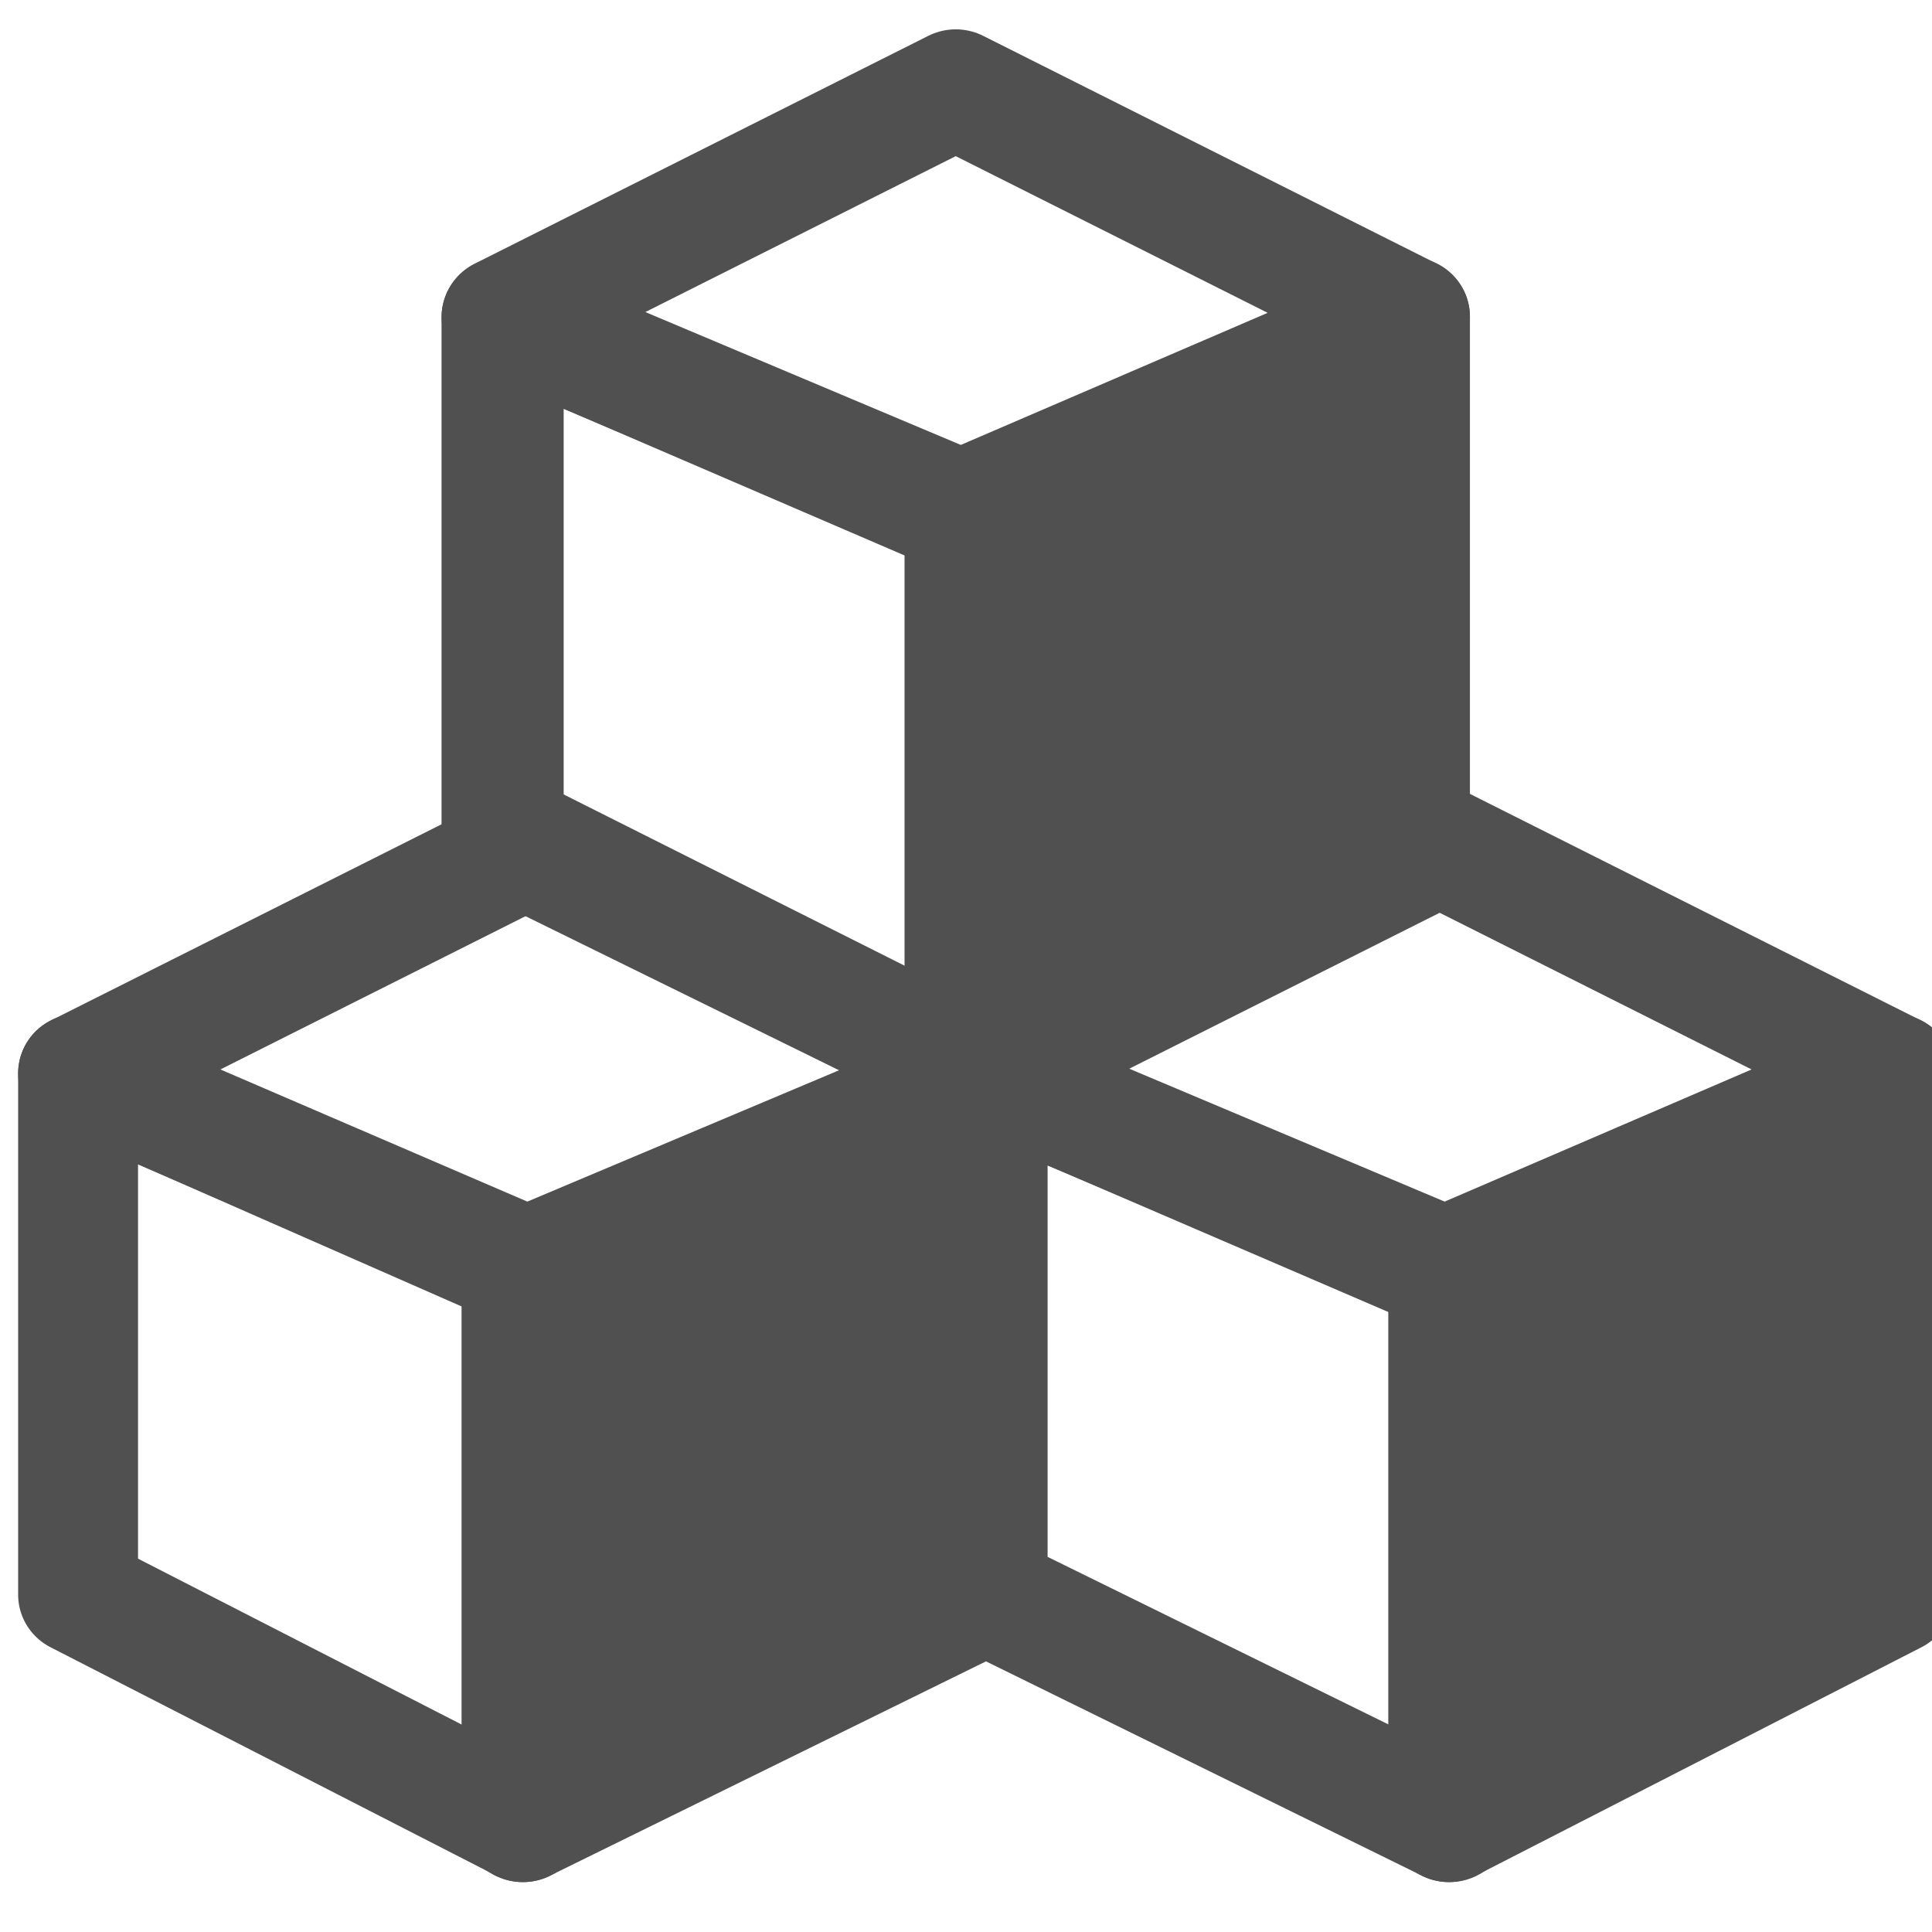 <?xml version="1.0" encoding="UTF-8" standalone="no"?>
<!-- Created with Inkscape (http://www.inkscape.org/) -->

<svg
   xmlns:dc="http://purl.org/dc/elements/1.1/"
   xmlns:cc="http://creativecommons.org/ns#"
   xmlns:rdf="http://www.w3.org/1999/02/22-rdf-syntax-ns#"
   xmlns:svg="http://www.w3.org/2000/svg"
   xmlns="http://www.w3.org/2000/svg"
   xmlns:sodipodi="http://sodipodi.sourceforge.net/DTD/sodipodi-0.dtd"
   xmlns:inkscape="http://www.inkscape.org/namespaces/inkscape"
   width="47.94"
   height="47.94"
   id="svg4400"
   version="1.1"
   inkscape:version="0.48.3.1 r9886"
   sodipodi:docname="category-app-server.svg">
  <defs
     id="defs4402" />
  <sodipodi:namedview
     id="base"
     pagecolor="#ffffff"
     bordercolor="#666666"
     borderopacity="1.0"
     inkscape:pageopacity="0.0"
     inkscape:pageshadow="2"
     inkscape:zoom="5.0931703"
     inkscape:cx="85.779492"
     inkscape:cy="6.1041666"
     inkscape:document-units="px"
     inkscape:current-layer="layer1"
     showgrid="true"
     fit-margin-top="0"
     fit-margin-left="0"
     fit-margin-right="0"
     fit-margin-bottom="0"
     inkscape:window-width="1920"
     inkscape:window-height="1029"
     inkscape:window-x="0"
     inkscape:window-y="24"
     inkscape:window-maximized="1">
    <inkscape:grid
       type="xygrid"
       id="grid4469"
       empspacing="8"
       visible="true"
       enabled="true"
       snapvisiblegridlinesonly="true" />
  </sodipodi:namedview>
  <g
     inkscape:label="Layer 1"
     inkscape:groupmode="layer"
     id="layer1"
     transform="translate(-630.316,-996.963)">
    <g
       style="stroke:#505050;stroke-opacity:1;display:inline"
       id="g4781-3"
       transform="matrix(1.501,0,0,1.483,-852.222,-34.477)">
      <path
         sodipodi:nodetypes="ccccc"
         inkscape:connector-curvature="0"
         id="path4783-4"
         d="m 996.34,725.991 7.651,-3.807 0,-8.702 -7.651,3.263 z"
         style="color:#000000;fill:#505050;fill-opacity:1;stroke:#505050;stroke-width:2.019;stroke-linejoin:round;stroke-opacity:1;marker:none;visibility:visible;display:inline;overflow:visible;enable-background:accumulate" />
      <path
         style="color:#000000;fill:none;stroke:#505050;stroke-width:1.982;stroke-linejoin:round;stroke-opacity:1;marker:none;visibility:visible;display:inline;overflow:visible;enable-background:accumulate"
         d="m 996.35,726.009 -7.359,-3.818 0,-8.727 7.359,3.273 z"
         id="path4785-7"
         inkscape:connector-curvature="0"
         sodipodi:nodetypes="ccccc" />
      <path
         inkscape:connector-curvature="0"
         id="path4787-1"
         d="m 996.5,716.741 7.5,-3.268 -7.5,-3.813 -7.5,3.813 z"
         style="color:#000000;fill:none;stroke:#505050;stroke-width:2;stroke-linejoin:round;stroke-opacity:1;marker:none;visibility:visible;display:inline;overflow:visible;enable-background:accumulate" />
      <path
         style="color:#000000;fill:#505050;fill-opacity:1;stroke:#505050;stroke-width:1.982;stroke-linejoin:round;stroke-opacity:1;marker:none;visibility:visible;display:inline;overflow:visible;enable-background:accumulate"
         d="m 1011.65,726.009 7.359,-3.818 0,-8.727 -7.359,3.273 z"
         id="path4789-0"
         inkscape:connector-curvature="0"
         sodipodi:nodetypes="ccccc" />
      <path
         sodipodi:nodetypes="ccccc"
         inkscape:connector-curvature="0"
         id="path4791-1"
         d="m 1011.66,725.991 -7.651,-3.807 0,-8.702 7.651,3.263 z"
         style="color:#000000;fill:none;stroke:#505050;stroke-width:2.019;stroke-linejoin:round;stroke-opacity:1;marker:none;visibility:visible;display:inline;overflow:visible;enable-background:accumulate" />
      <path
         style="color:#000000;fill:none;stroke:#505050;stroke-width:2;stroke-linejoin:round;stroke-opacity:1;marker:none;visibility:visible;display:inline;overflow:visible;enable-background:accumulate"
         d="m 1011.5,716.741 7.5,-3.268 -7.5,-3.813 -7.5,3.813 z"
         id="path4793-3"
         inkscape:connector-curvature="0" />
      <path
         sodipodi:nodetypes="ccccc"
         inkscape:connector-curvature="0"
         id="path4795-6"
         d="m 1003.653,713.349 7.356,-3.818 0,-8.727 -7.356,3.273 z"
         style="color:#000000;fill:#505050;fill-opacity:1;stroke:#505050;stroke-width:1.982;stroke-linejoin:round;stroke-opacity:1;marker:none;visibility:visible;display:inline;overflow:visible;enable-background:accumulate" />
      <path
         style="color:#000000;fill:none;stroke:#505050;stroke-width:2.019;stroke-linejoin:round;stroke-opacity:1;marker:none;visibility:visible;display:inline;overflow:visible;enable-background:accumulate"
         d="m 1003.663,713.33 -7.654,-3.807 0,-8.701 7.654,3.263 z"
         id="path4797-0"
         inkscape:connector-curvature="0"
         sodipodi:nodetypes="ccccc" />
      <path
         inkscape:connector-curvature="0"
         id="path4799-9"
         d="m 1003.5,704.081 7.5,-3.268 L 1003.5,697 996,700.813 z"
         style="color:#000000;fill:none;stroke:#505050;stroke-width:2;stroke-linejoin:round;stroke-opacity:1;marker:none;visibility:visible;display:inline;overflow:visible;enable-background:accumulate" />
    </g>
  </g>
</svg>

